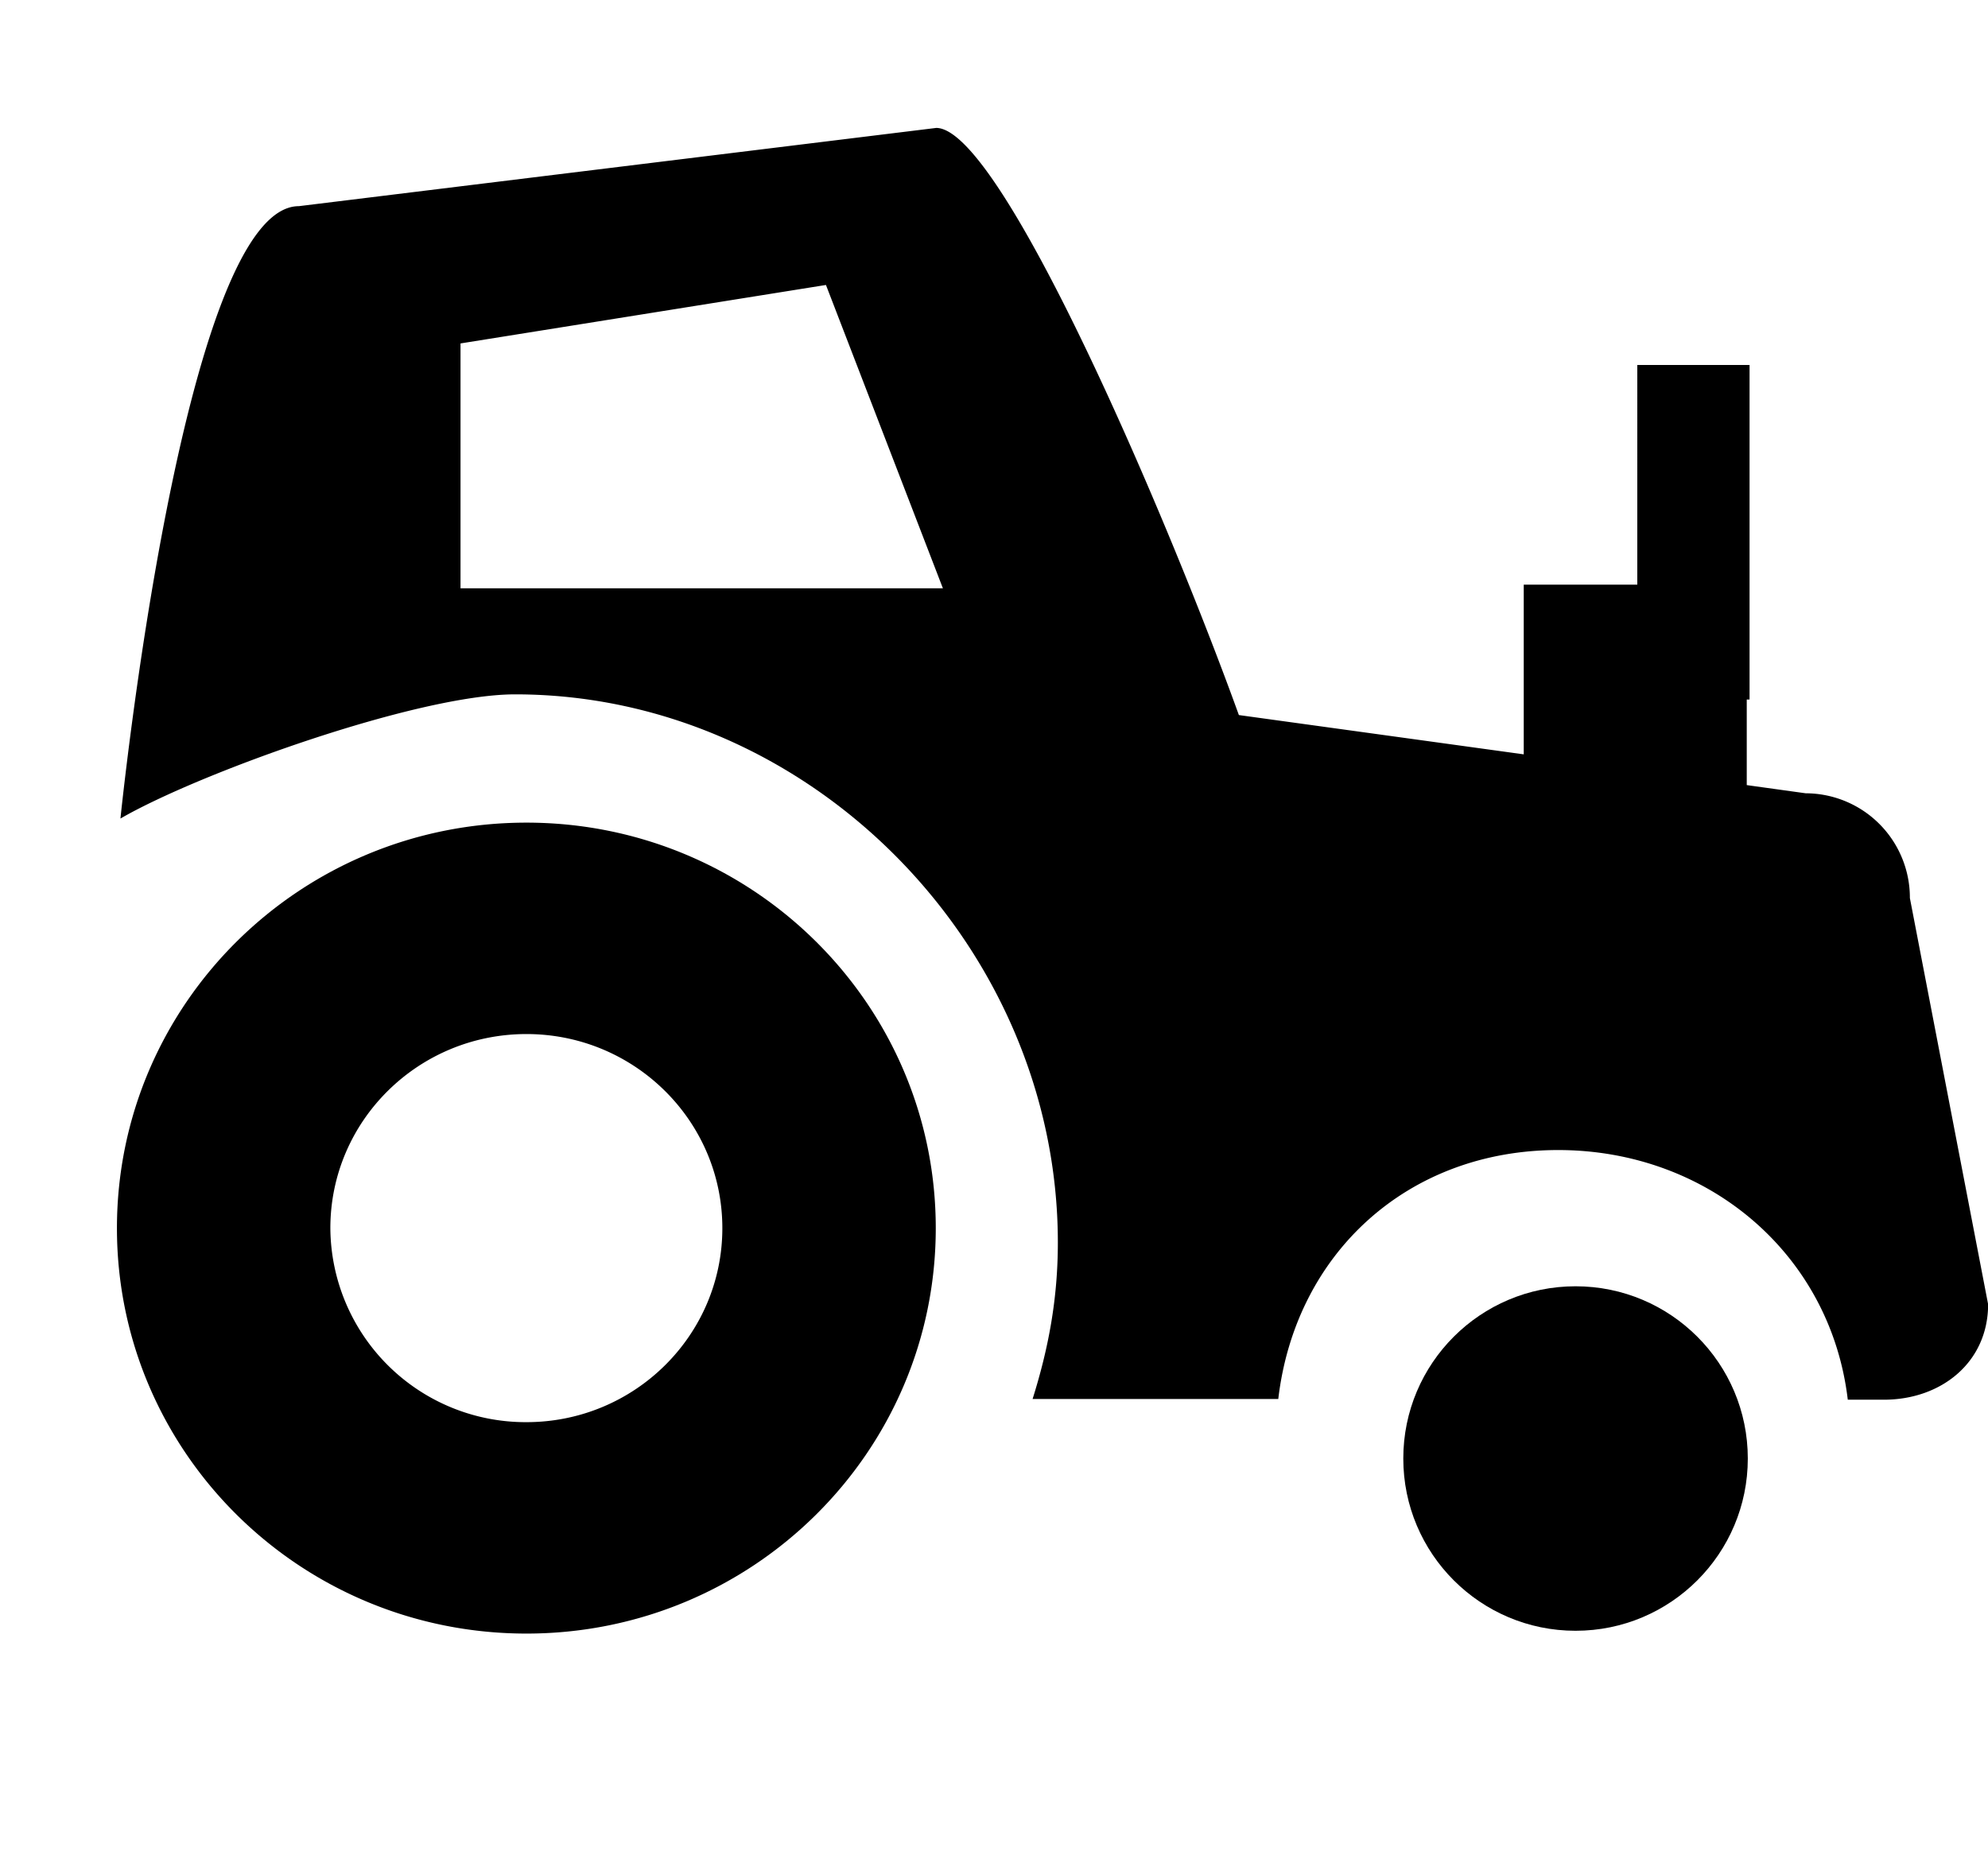 <svg xmlns="http://www.w3.org/2000/svg" xmlns:xlink="http://www.w3.org/1999/xlink" width="17" height="16" viewBox="0 0 17 16"><g fill="currentColor" fill-rule="evenodd" transform="translate(1 1)"><circle cx="12.473" cy="11.473" r="1.473"/><path d="M3.502 6.035C1.566 6.035 0 7.588 0 9.503s1.566 3.467 3.502 3.467c1.932 0 3.5-1.552 3.5-3.467s-1.568-3.468-3.5-3.468m0 5.127a1.67 1.67 0 0 1-1.677-1.659c0-.917.751-1.66 1.677-1.66c.924 0 1.675.743 1.675 1.66s-.751 1.659-1.675 1.659"/><path d="M15.332 6.68a.893.893 0 0 0-.891-.896l-.504-.07v-.732h.024V2.121h-.96V4h-.971v1.451l-2.436-.336C8.992 3.447 7.565.094 7.006.094l-5.45.669C.563.763.03 6 .03 6c.672-.389 2.542-1.062 3.375-1.062c2.526 0 4.641 2.16 4.641 4.688c0 .479-.079.902-.216 1.338h2.101c.146-1.245 1.107-2.129 2.393-2.129c1.283 0 2.33.89 2.477 2.135h.309c.492 0 .891-.321.891-.816zM2.938 4.031V1.937l3.125-.5l1 2.594z"/></g></svg>